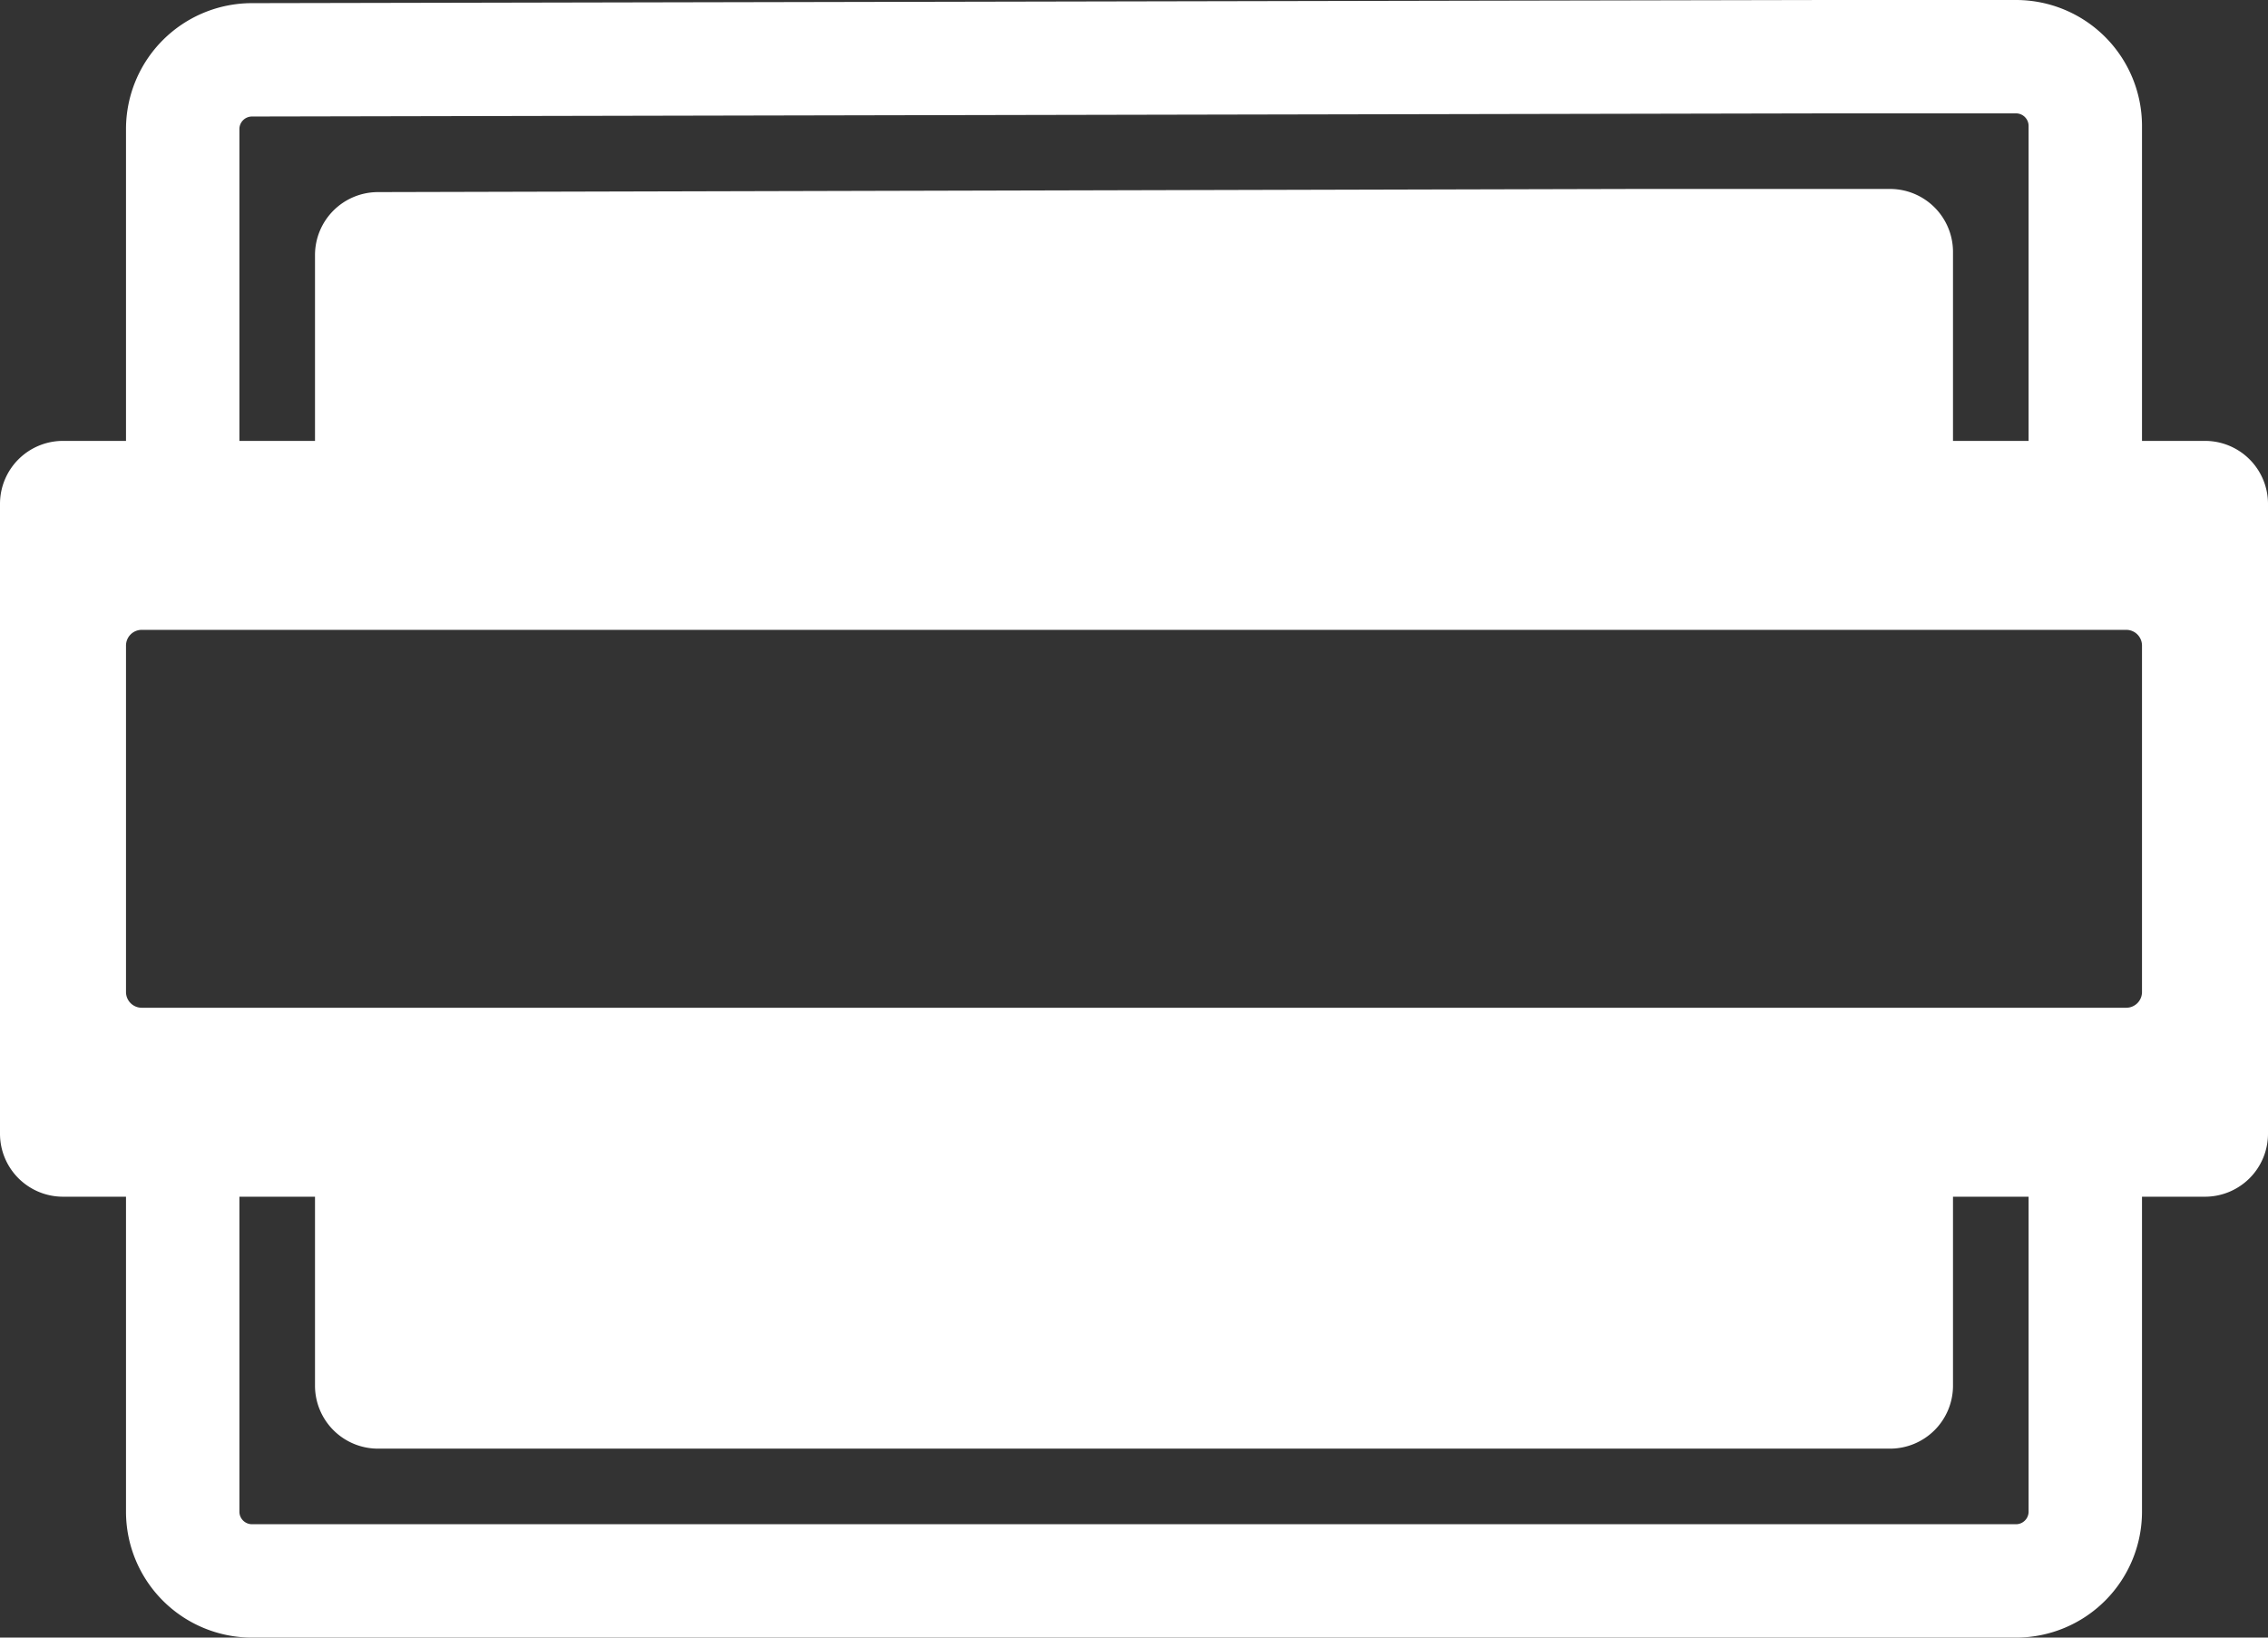 <svg xmlns="http://www.w3.org/2000/svg" width="36" height="26" viewBox="0 0 36 26">
  <rect x="0" y="0" width="36" height="26" fill="#333333" stroke="none"/>
  <path id="Path_80" data-name="Path 80" d="M2.25,10a.25.25,0,0,0-.25.25v5.5a.25.25,0,0,0,.25.25h31.5a.25.25,0,0,0,.25-.25v-5.5a.25.25,0,0,0-.25-.25ZM34,7h1a1,1,0,0,1,1,1V18a1,1,0,0,1-1,1H34v5a2,2,0,0,1-2,2H4a2,2,0,0,1-2-2V19H1a1,1,0,0,1-1-1V8A1,1,0,0,1,1,7H2V2.05a2,2,0,0,1,2-2L29,0h3a2,2,0,0,1,2,2ZM3.8,19v5a.2.2,0,0,0,.2.2H32a.2.2,0,0,0,.2-.2V19H31v3a1,1,0,0,1-1,1H6a1,1,0,0,1-1-1V19Zm0-12H5V4.05a1,1,0,0,1,1-1L26,3h4a1,1,0,0,1,1,1V7h1.2V2a.2.2,0,0,0-.2-.2H29L4,1.85a.2.2,0,0,0-.2.2Z" fill="#fff"/>
</svg>

